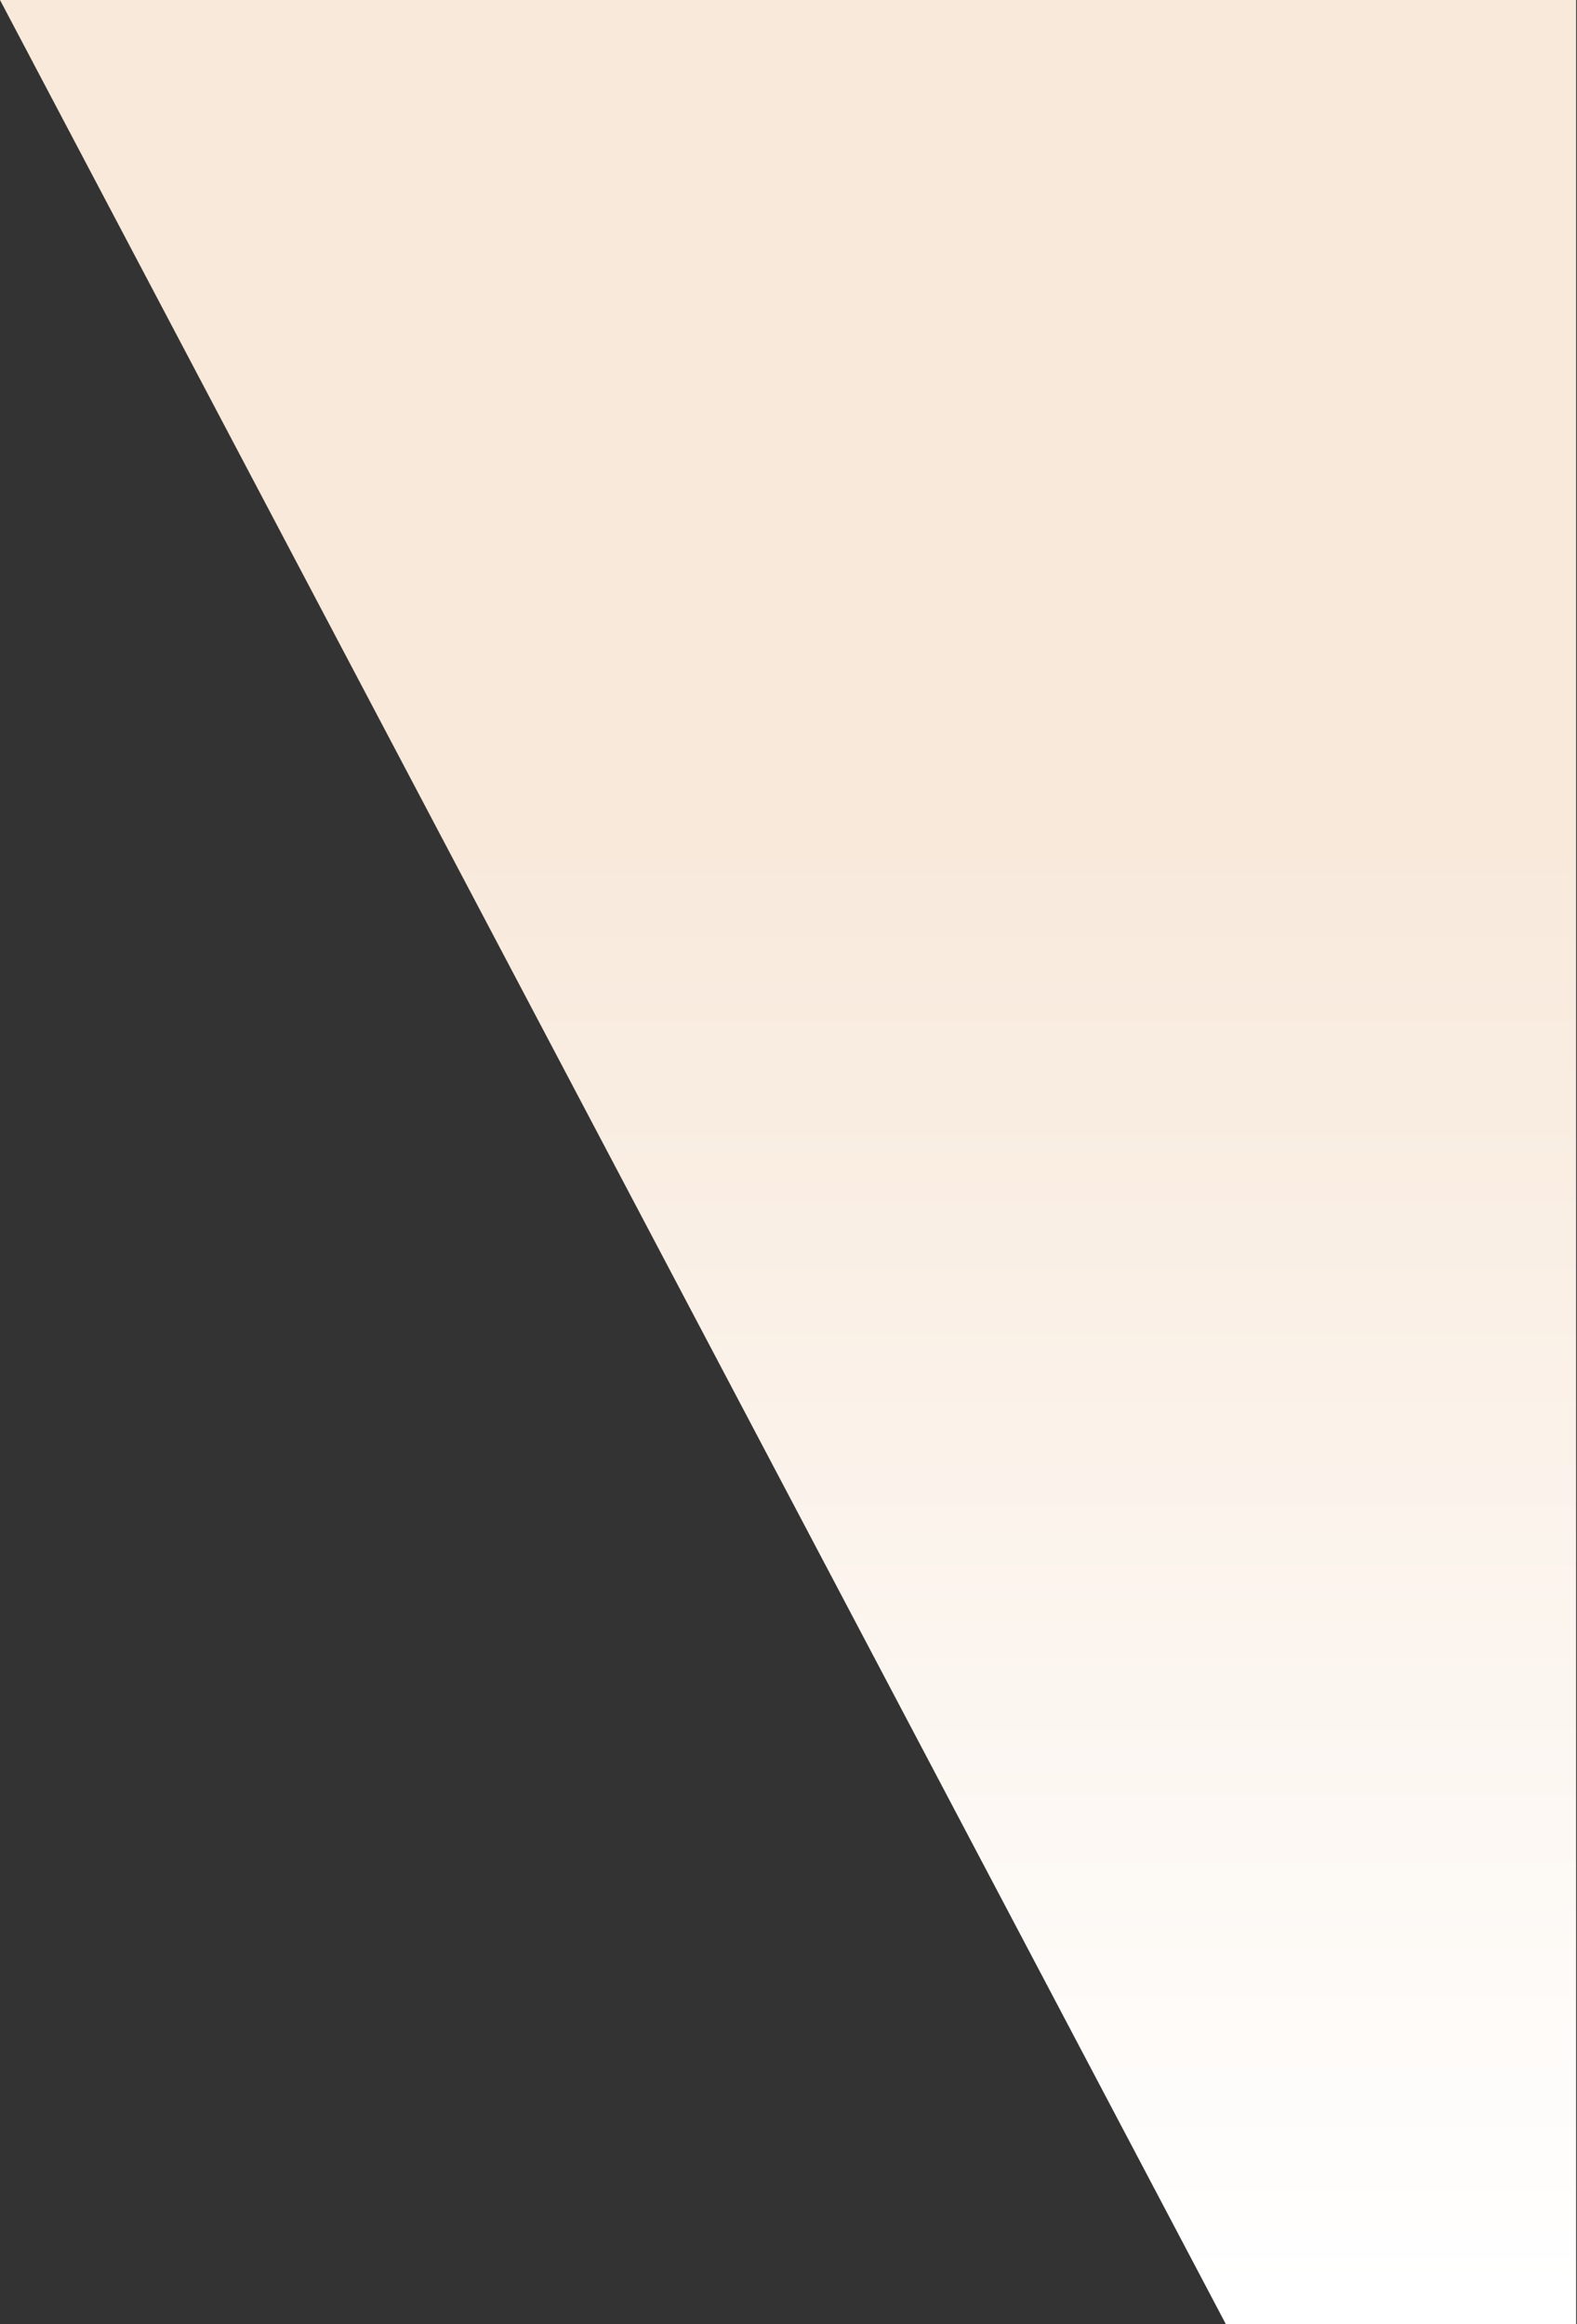 <svg width="935" height="1378" viewBox="0 0 935 1378" fill="none" xmlns="http://www.w3.org/2000/svg">
<rect x="0" y="0" width="935" height="1378" fill="#333333" stroke="none"/>
<path d="M59.5 0H934.5V1378H726.851L0 0H59.5Z" fill="url(#paint0_linear_132_84)"/>
<defs>
<linearGradient id="paint0_linear_132_84" x1="715.343" y1="0" x2="715.343" y2="1378" gradientUnits="userSpaceOnUse">
<stop offset="0.361" stop-color="#F8E9DB"/>
<stop offset="0.986" stop-color="white"/>
</linearGradient>
</defs>
</svg>
